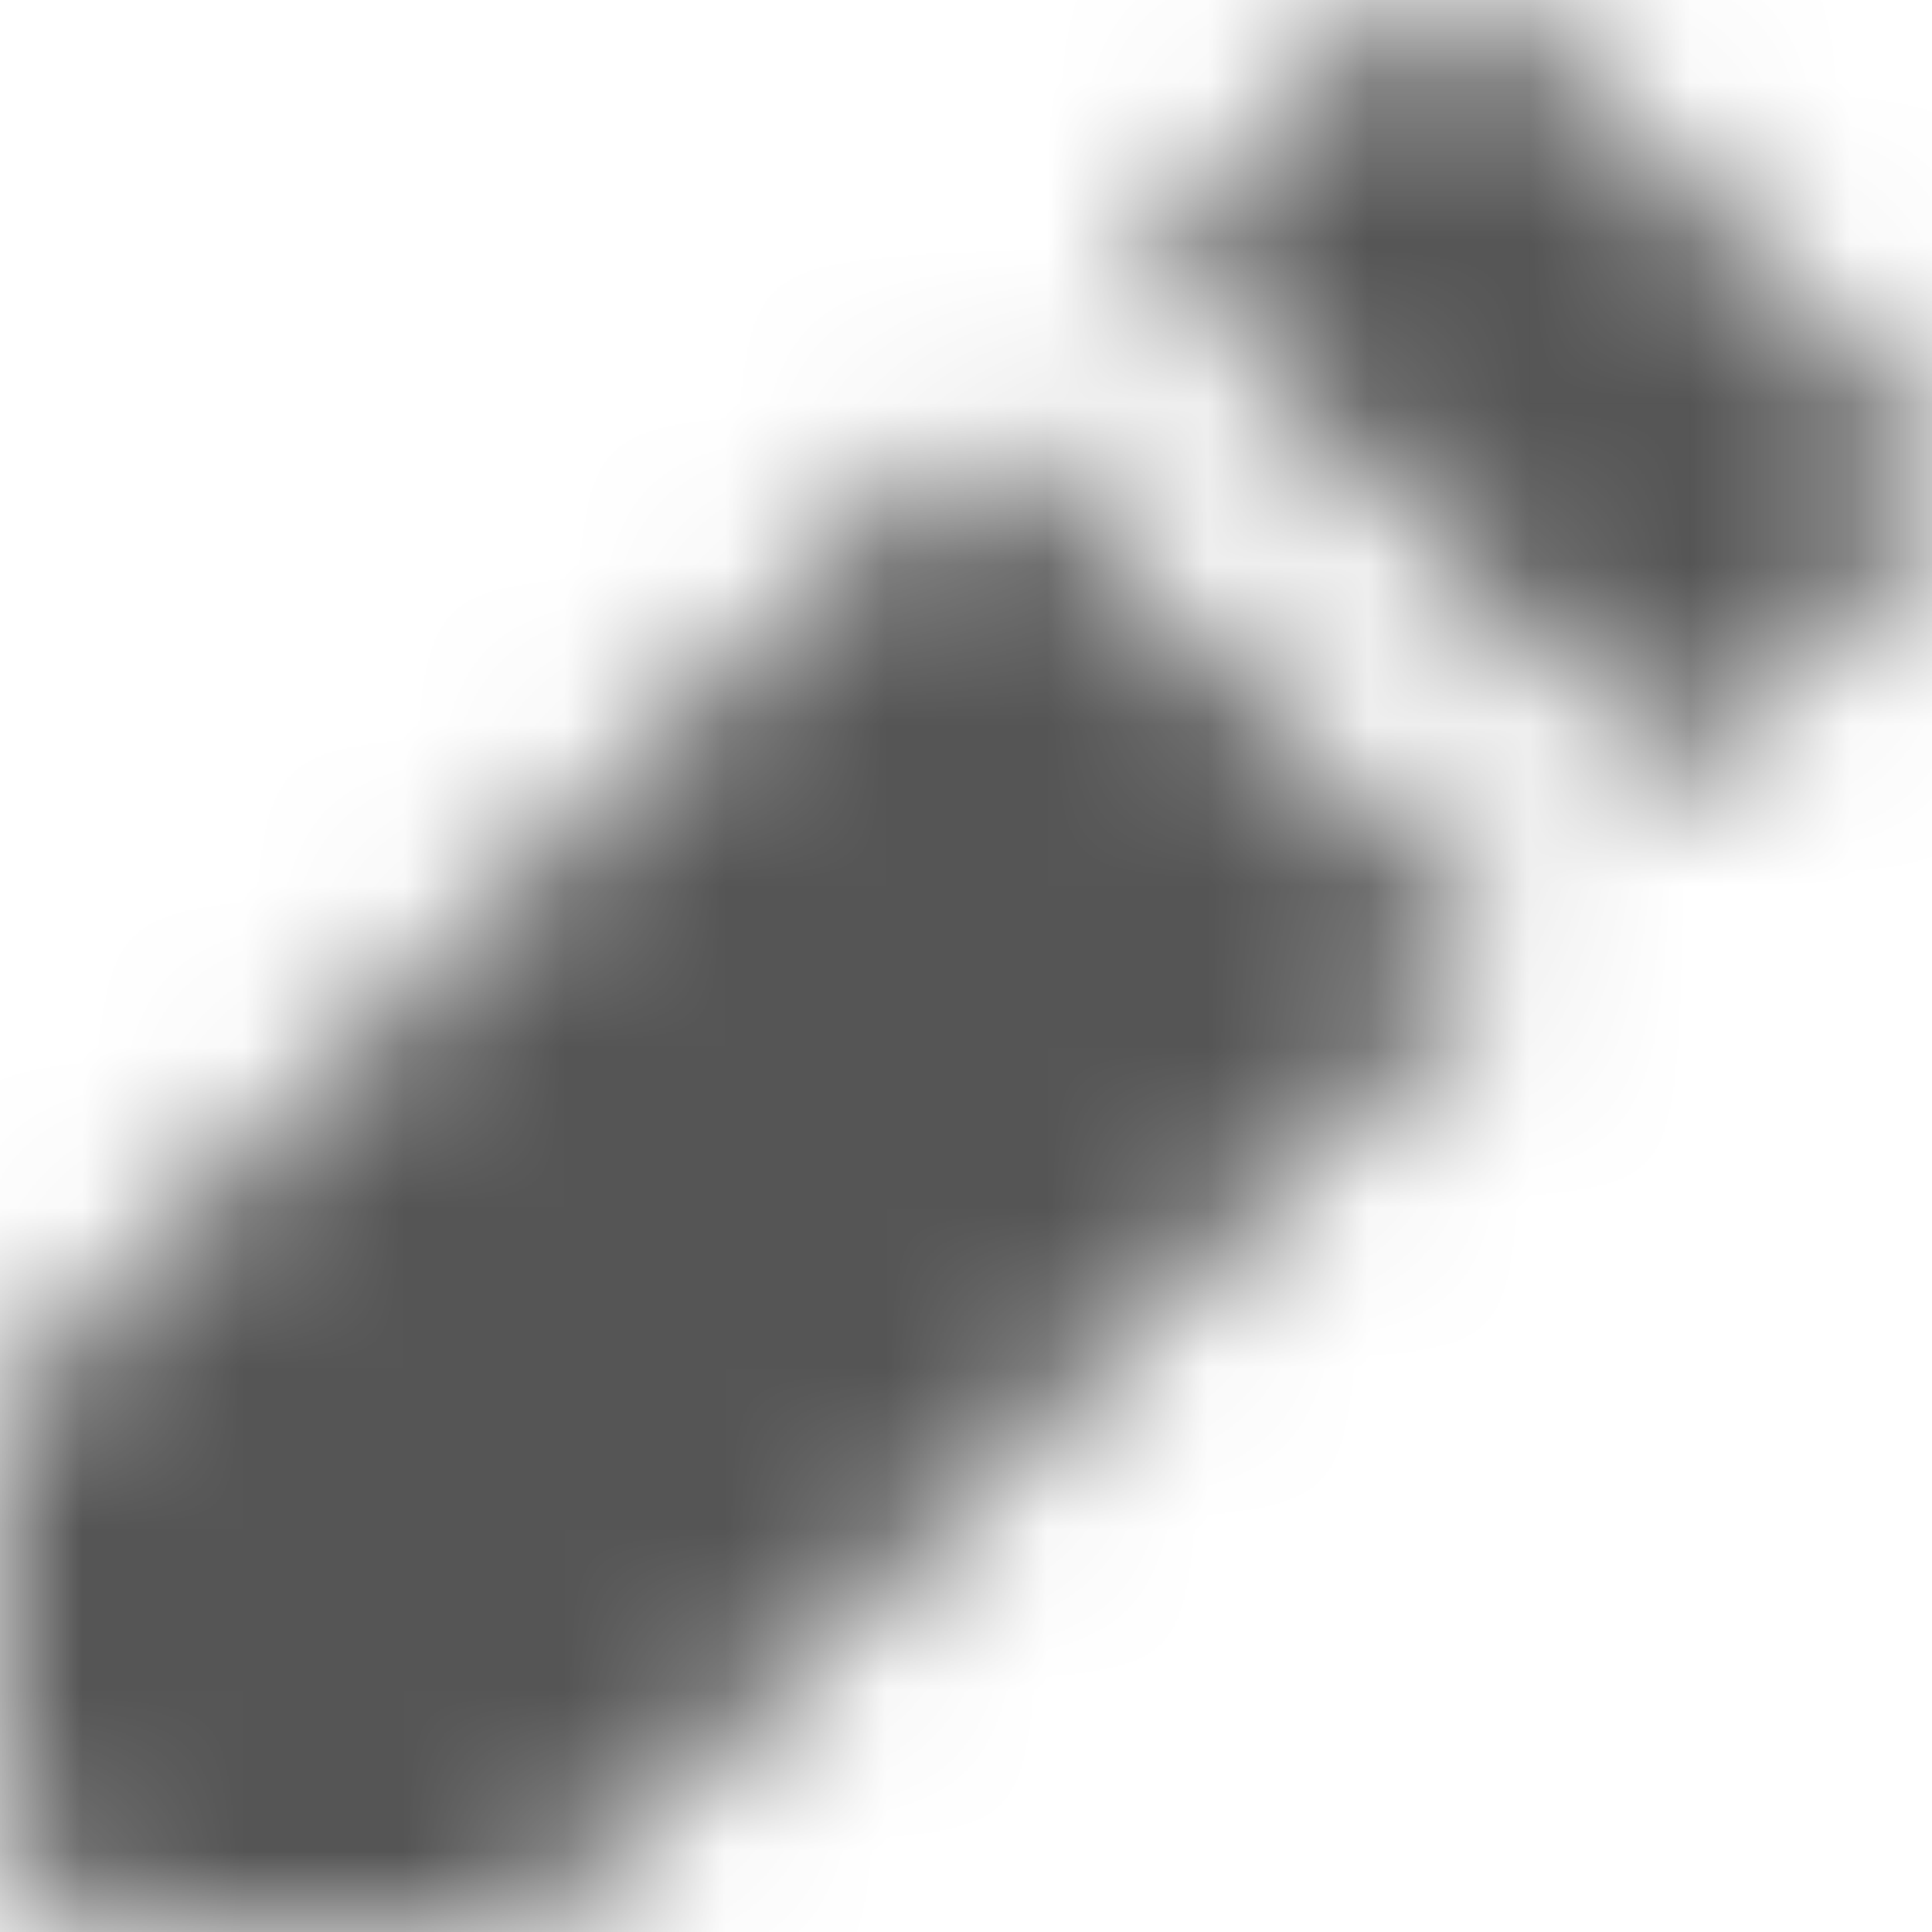 <?xml version="1.0" encoding="UTF-8"?>
<svg width="12px" height="12px" viewBox="0 0 12 12" version="1.1" xmlns="http://www.w3.org/2000/svg" xmlns:xlink="http://www.w3.org/1999/xlink">
    <!-- Generator: Sketch 56.2 (81672) - https://sketch.com -->
    <title>edit-2-12px</title>
    <desc>Created with Sketch.</desc>
    <defs>
        <path d="M11.775,2.475 C12.075,2.775 12.075,3.225 11.775,3.525 L10.425,4.875 L7.125,1.575 L8.475,0.225 C8.775,-0.075 9.225,-0.075 9.525,0.225 L11.775,2.475 Z M6.075,2.625 L9.375,5.925 L3.525,11.775 C3.375,11.925 3.225,12 3,12 L0.75,12 C0.3,12 0,11.7 0,11.25 L0,9 C0,8.775 0.075,8.625 0.225,8.475 L6.075,2.625 Z" id="path-1"></path>
    </defs>
    <g id="Solo-Icons-Final" stroke="none" stroke-width="1" fill="none" fill-rule="evenodd">
        <g id="All-Nucleo-Icons" transform="translate(-173, -2970)">
            <g id="Solo/Nucleo/12px/edit-2" transform="translate(173, 2970)">
                <g id="pen-01">
                    <g id="Colour/Default-Colour">
                        <mask id="mask-2" fill="white">
                            <use xlink:href="#path-1"></use>
                        </mask>
                        <g id="Mask" fill-rule="nonzero"></g>
                        <g id="Colour/Vault-Text-Grey-(Default)" mask="url(#mask-2)" fill="#555555">
                            <g transform="translate(-18, -18)" id="Colour">
                                <rect x="0" y="0" width="48" height="48"></rect>
                            </g>
                        </g>
                    </g>
                </g>
            </g>
        </g>
    </g>
</svg>